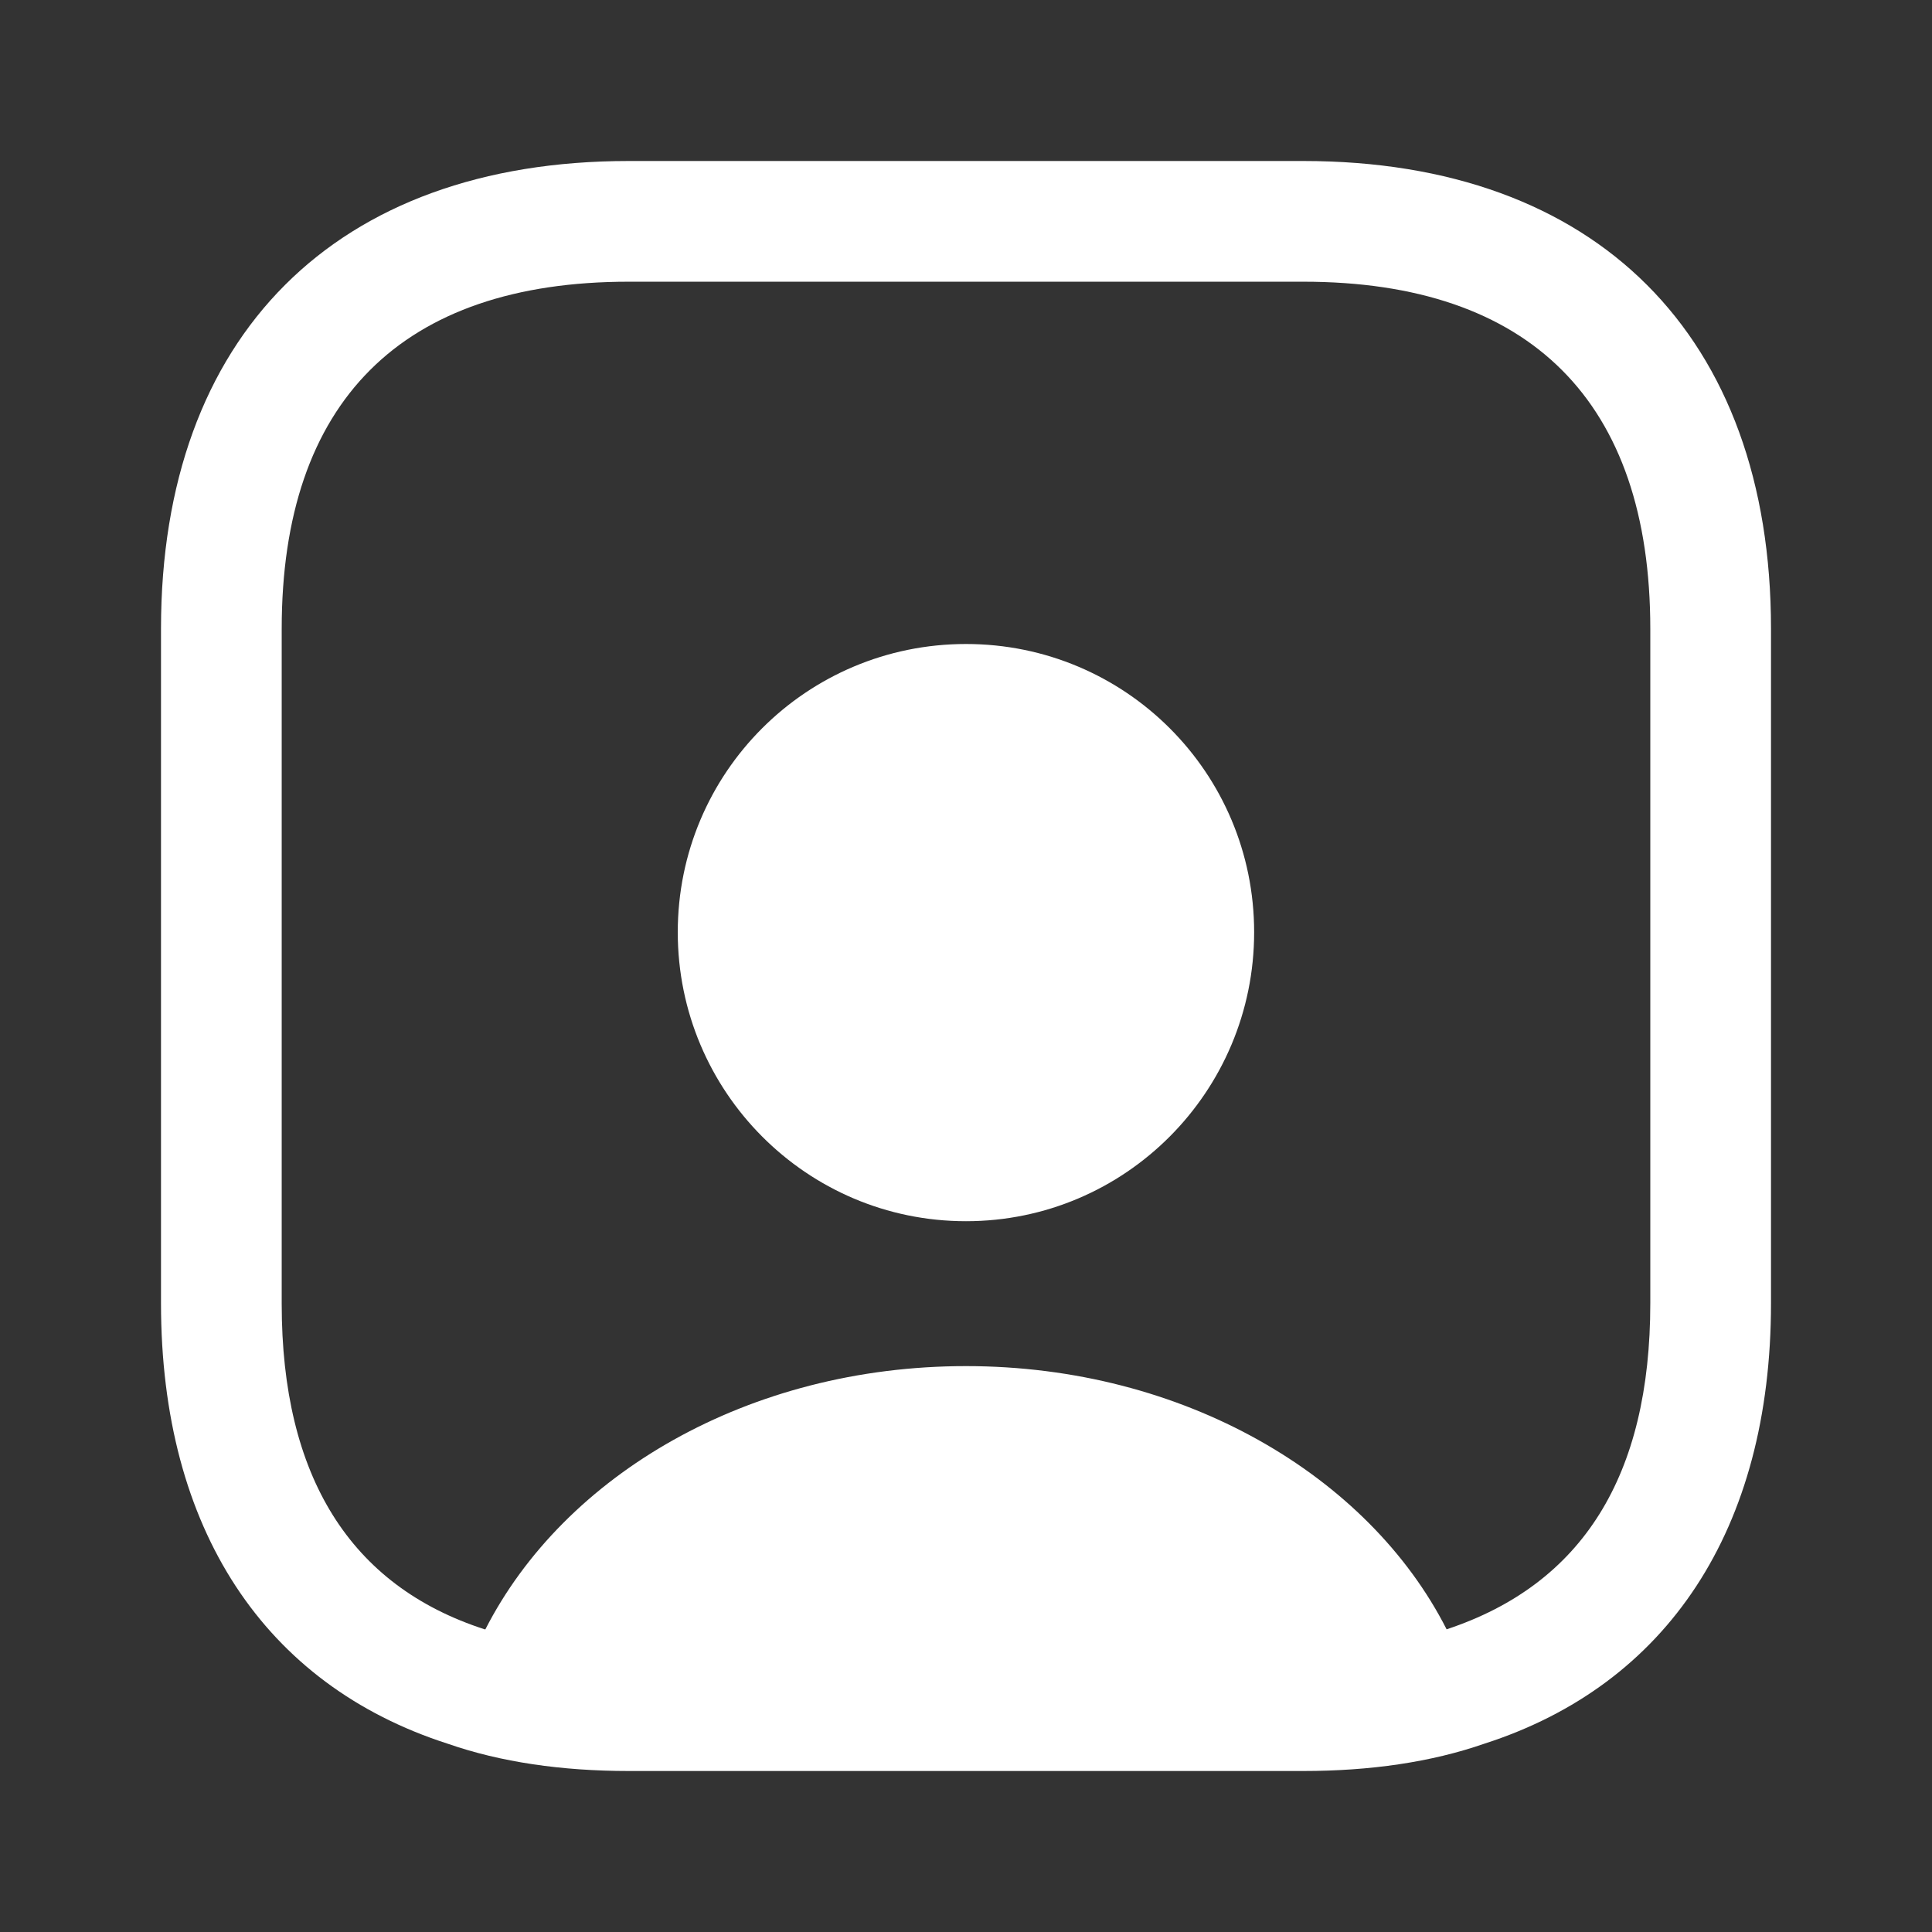 <svg width="21" height="21" viewBox="0 0 21 21" fill="#fff" xmlns="http://www.w3.org/2000/svg">
<rect x="0" y="0" width="21" height="21" fill="#333333" stroke="none"/>
<path d="M14.166 1.75H6.834C3.649 1.75 1.75 3.649 1.75 6.834V14.166C1.75 16.625 2.879 18.314 4.865 18.953C5.442 19.154 6.107 19.25 6.834 19.25H14.166C14.893 19.25 15.557 19.154 16.135 18.953C18.121 18.314 19.25 16.625 19.25 14.166V6.834C19.25 3.649 17.351 1.75 14.166 1.75ZM17.938 14.166C17.938 16.039 17.203 17.22 15.724 17.71C14.875 16.039 12.863 14.849 10.5 14.849C8.137 14.849 6.134 16.03 5.276 17.71H5.268C3.806 17.238 3.062 16.047 3.062 14.175V6.834C3.062 4.366 4.366 3.062 6.834 3.062H14.166C16.634 3.062 17.938 4.366 17.938 6.834V14.166Z" fill="white"/>
<path d="M10.5 7C8.767 7 7.367 8.4 7.367 10.133C7.367 11.865 8.767 13.274 10.5 13.274C12.232 13.274 13.632 11.865 13.632 10.133C13.632 8.4 12.232 7 10.5 7Z" fill="white"/>
</svg>
